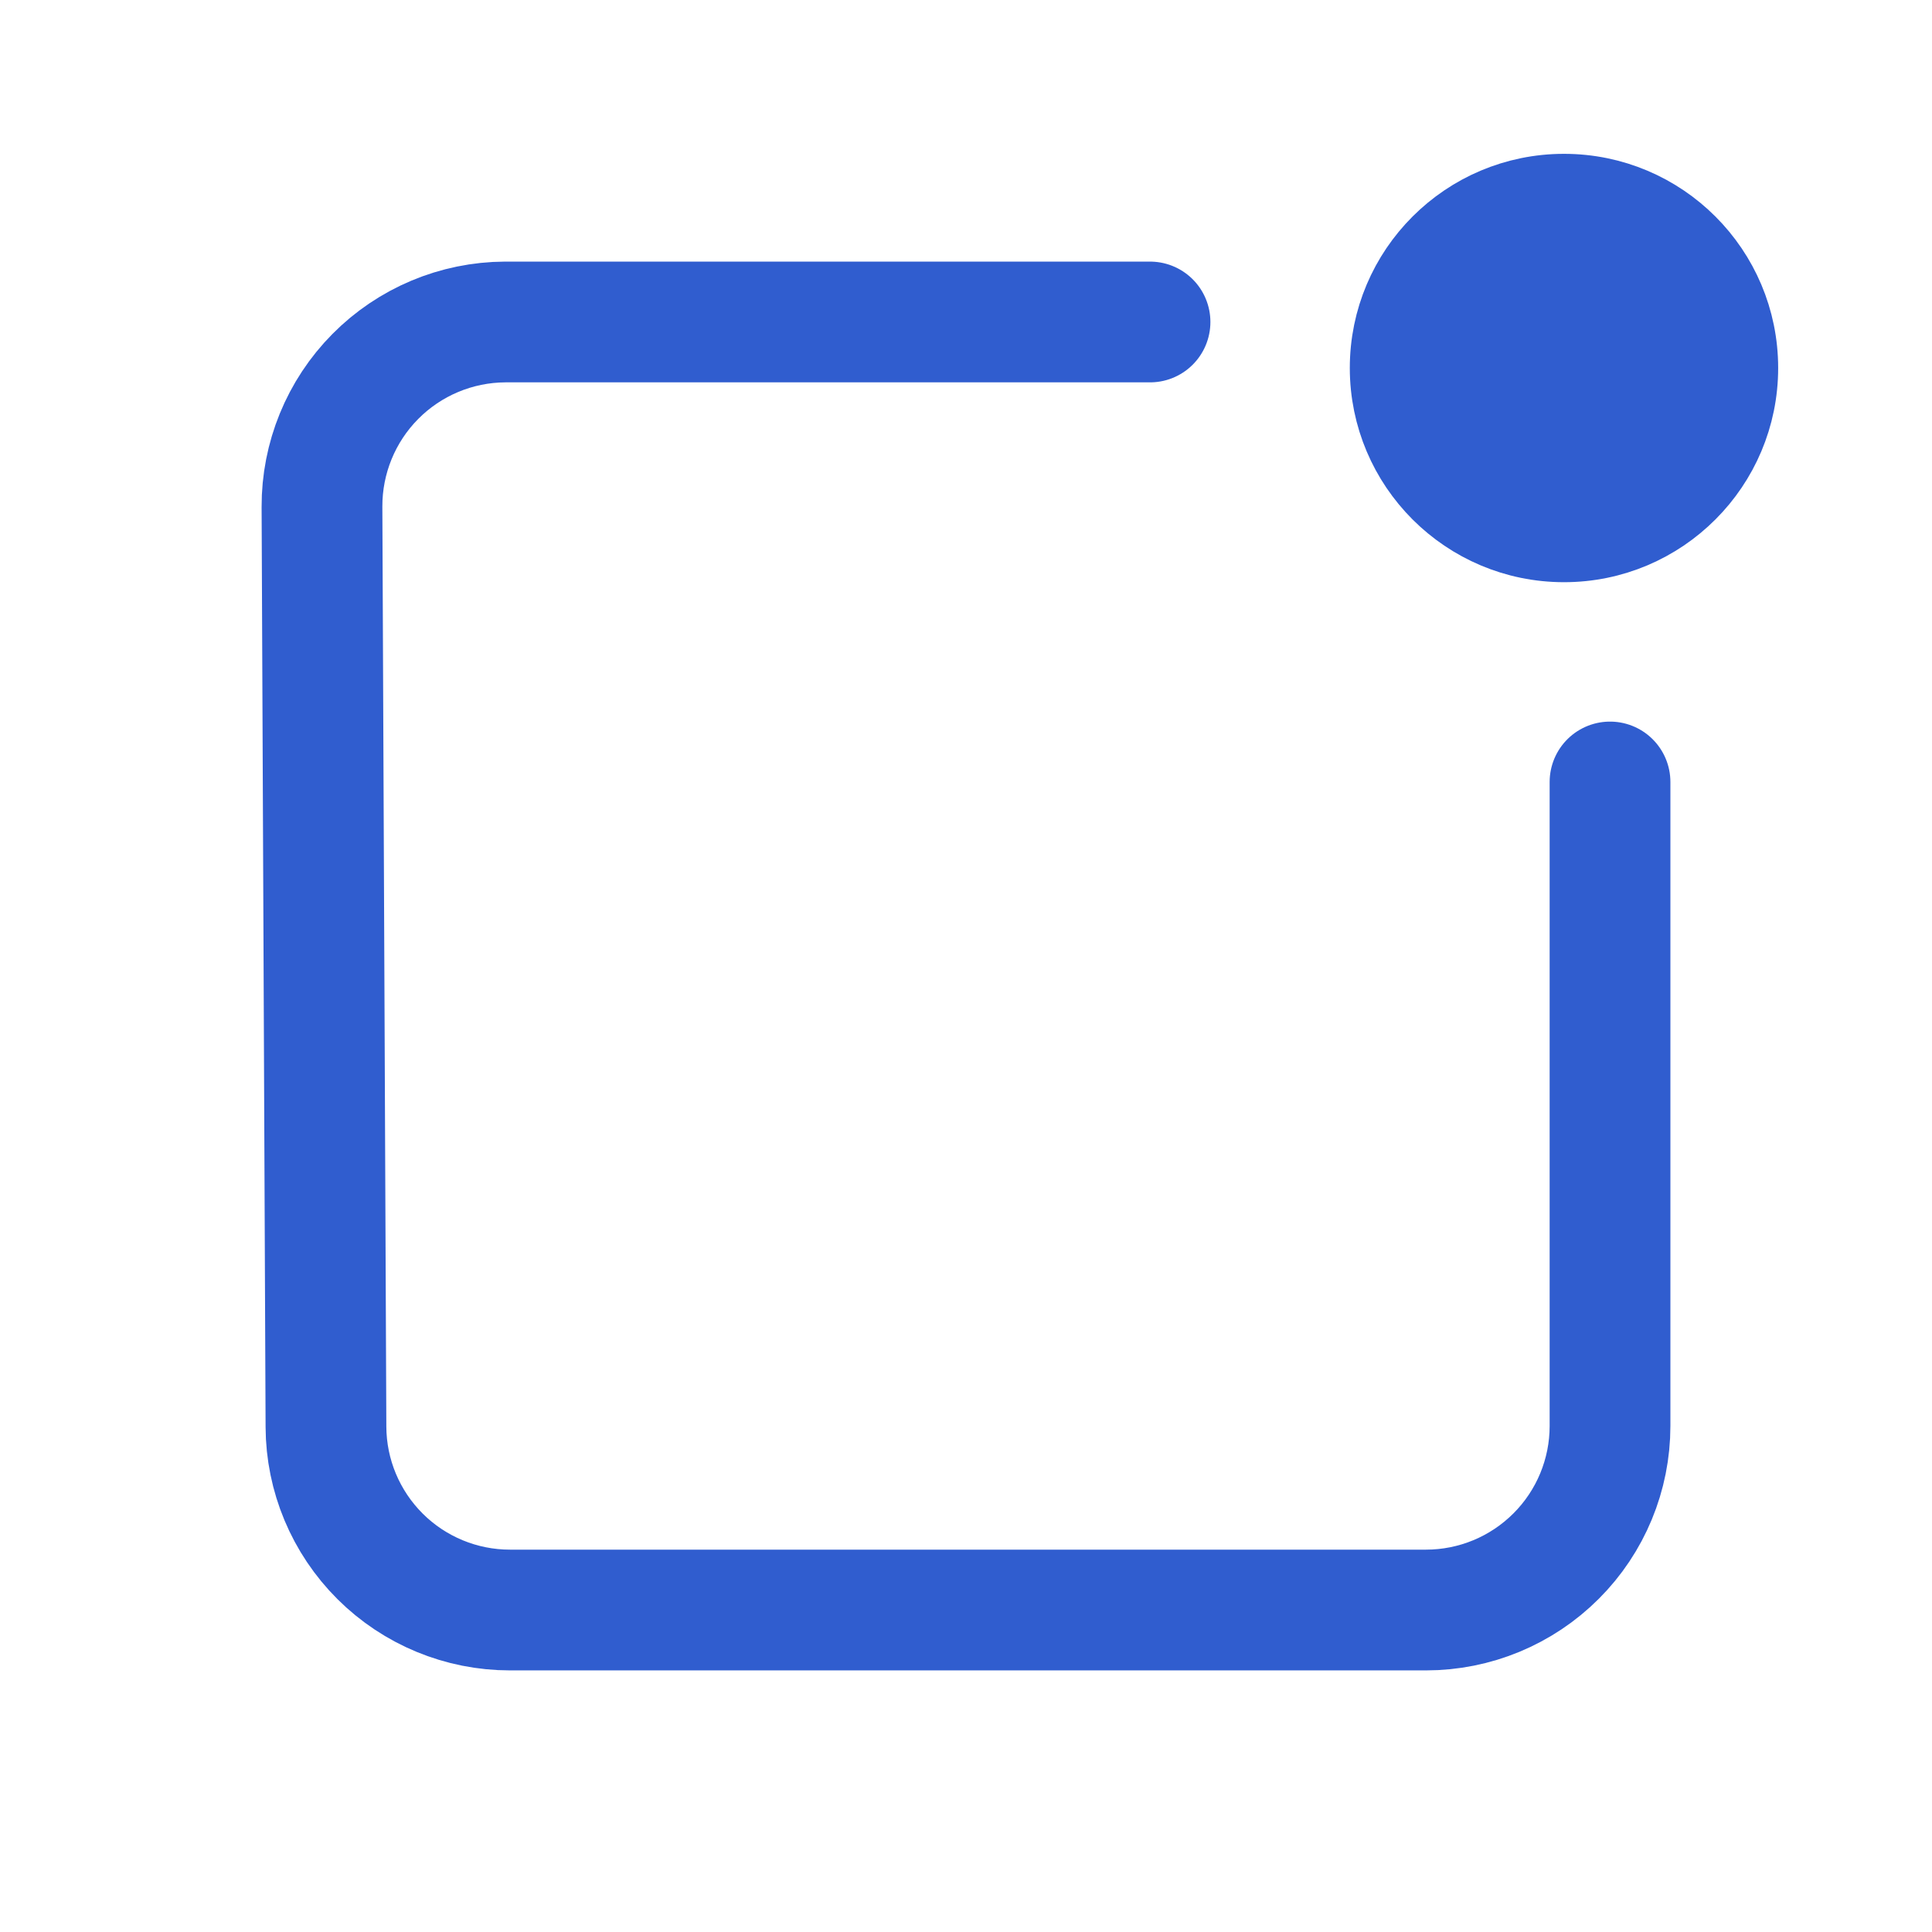 <svg width="32" height="32" viewBox="0 0 32 32" fill="none" xmlns="http://www.w3.org/2000/svg">
<path d="M26.667 12.952V23.619C26.667 24.427 26.346 25.203 25.774 25.774C25.202 26.346 24.427 26.667 23.619 26.667H8.446C7.641 26.667 6.867 26.348 6.296 25.779C5.725 25.21 5.402 24.439 5.399 23.633L5.333 8.395C5.33 7.587 5.647 6.81 6.216 6.236C6.784 5.662 7.558 5.337 8.366 5.333H19.048" stroke="#305DCF" stroke-width="2" stroke-linecap="round" stroke-linejoin="round"/>
<path d="M25.905 9.143C27.588 9.143 28.952 7.778 28.952 6.095C28.952 4.412 27.588 3.048 25.905 3.048C24.222 3.048 22.857 4.412 22.857 6.095C22.857 7.778 24.222 9.143 25.905 9.143Z" fill="#305DCF" stroke="#305DCF" stroke-linecap="round" stroke-linejoin="round"/>
</svg>
